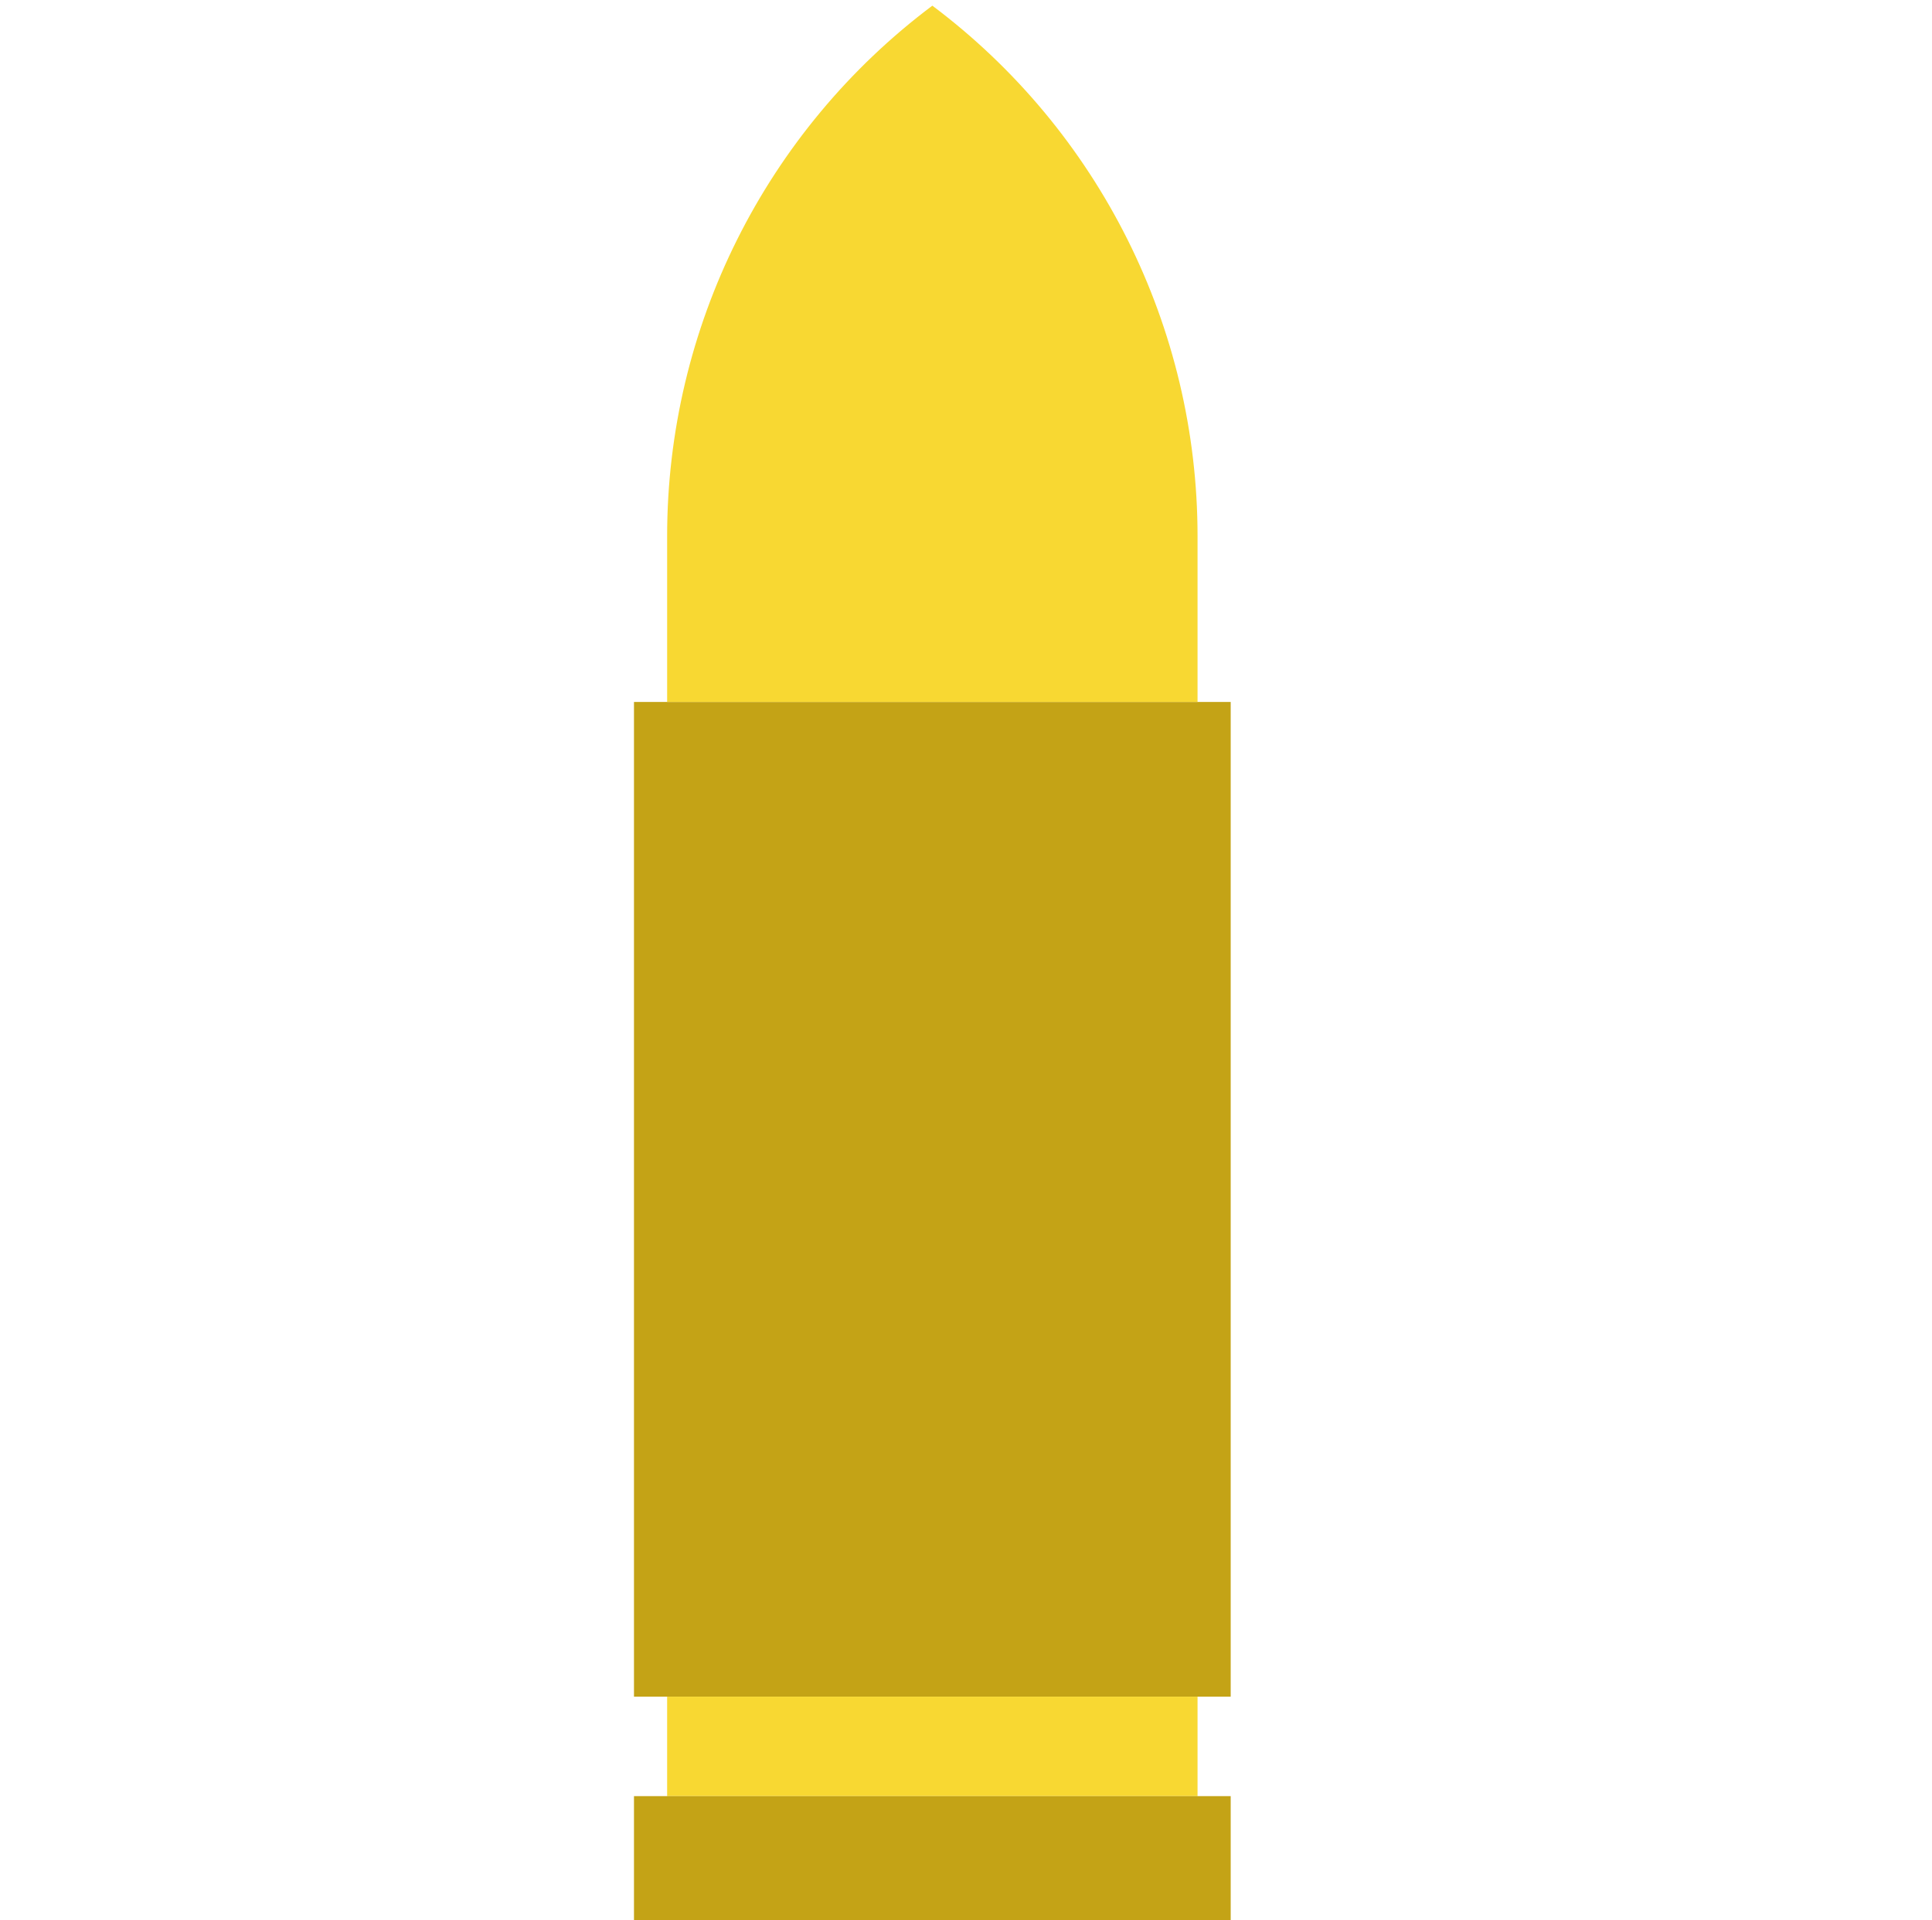 <?xml version="1.0" encoding="UTF-8" standalone="no"?>
<!-- Generator: Adobe Illustrator 19.0.0, SVG Export Plug-In . SVG Version: 6.00 Build 0)  -->

<svg
   xmlns:dc="http://purl.org/dc/elements/1.1/"
   xmlns:cc="http://creativecommons.org/ns#"
   xmlns:rdf="http://www.w3.org/1999/02/22-rdf-syntax-ns#"
   xmlns:svg="http://www.w3.org/2000/svg"
   xmlns="http://www.w3.org/2000/svg"
   xmlns:sodipodi="http://sodipodi.sourceforge.net/DTD/sodipodi-0.dtd"
   xmlns:inkscape="http://www.inkscape.org/namespaces/inkscape"
   version="1.1"
   id="Layer_1"
   x="0px"
   y="0px"
   viewBox="0 0 100.322 100"
   xml:space="preserve"
   sodipodi:docname="b.svg"
   width="50.322"
   height="50"
   inkscape:version="0.92.4 (5da689c313, 2019-01-14)"><defs
   id="defs4784" /><sodipodi:namedview
   pagecolor="#ffffff"
   bordercolor="#666666"
   borderopacity="1"
   objecttolerance="10"
   gridtolerance="10"
   guidetolerance="10"
   inkscape:pageopacity="0"
   inkscape:pageshadow="2"
   inkscape:window-width="1920"
   inkscape:window-height="1001"
   id="namedview4782"
   showgrid="false"
   inkscape:zoom="3.7510779"
   inkscape:cx="69.664747"
   inkscape:cy="102.46103"
   inkscape:window-x="-9"
   inkscape:window-y="-9"
   inkscape:window-maximized="1"
   inkscape:current-layer="Layer_1" />
<g
   id="g4749"
   transform="matrix(0.199,0,0,0.199,-1.673,0.295)">
	<path
   style="fill:#c4a316"
   d="M 173.559,442.576 H 329.762 V 182.237 H 173.559 Z"
   id="path4741"
   inkscape:connector-curvature="0" />
	<path
   style="fill:#f8d832"
   d="M 182.237,468.61 H 321.084 V 442.576 H 182.237 Z"
   id="path4743"
   inkscape:connector-curvature="0" />
	<path
   style="fill:#c4a316"
   d="M 173.559,503.322 H 329.762 V 468.61 H 173.559 Z"
   id="path4745"
   inkscape:connector-curvature="0" />
	<path
   style="fill:#f8d832"
   d="M 321.085,182.237 H 182.237 v -43.39 c 0,-54.628 25.721,-106.071 69.424,-138.847 43.702,32.777 69.424,84.22 69.424,138.847 z"
   id="path4747"
   inkscape:connector-curvature="0" />
</g>
<g
   id="g4751"
   transform="translate(0,-403.322)">
</g>
<g
   id="g4753"
   transform="translate(0,-403.322)">
</g>
<g
   id="g4755"
   transform="translate(0,-403.322)">
</g>
<g
   id="g4757"
   transform="translate(0,-403.322)">
</g>
<g
   id="g4759"
   transform="translate(0,-403.322)">
</g>
<g
   id="g4761"
   transform="translate(0,-403.322)">
</g>
<g
   id="g4763"
   transform="translate(0,-403.322)">
</g>
<g
   id="g4765"
   transform="translate(0,-403.322)">
</g>
<g
   id="g4767"
   transform="translate(0,-403.322)">
</g>
<g
   id="g4769"
   transform="translate(0,-403.322)">
</g>
<g
   id="g4771"
   transform="translate(0,-403.322)">
</g>
<g
   id="g4773"
   transform="translate(0,-403.322)">
</g>
<g
   id="g4775"
   transform="translate(0,-403.322)">
</g>
<g
   id="g4777"
   transform="translate(0,-403.322)">
</g>
<g
   id="g4779"
   transform="translate(0,-403.322)">
</g>
</svg>
